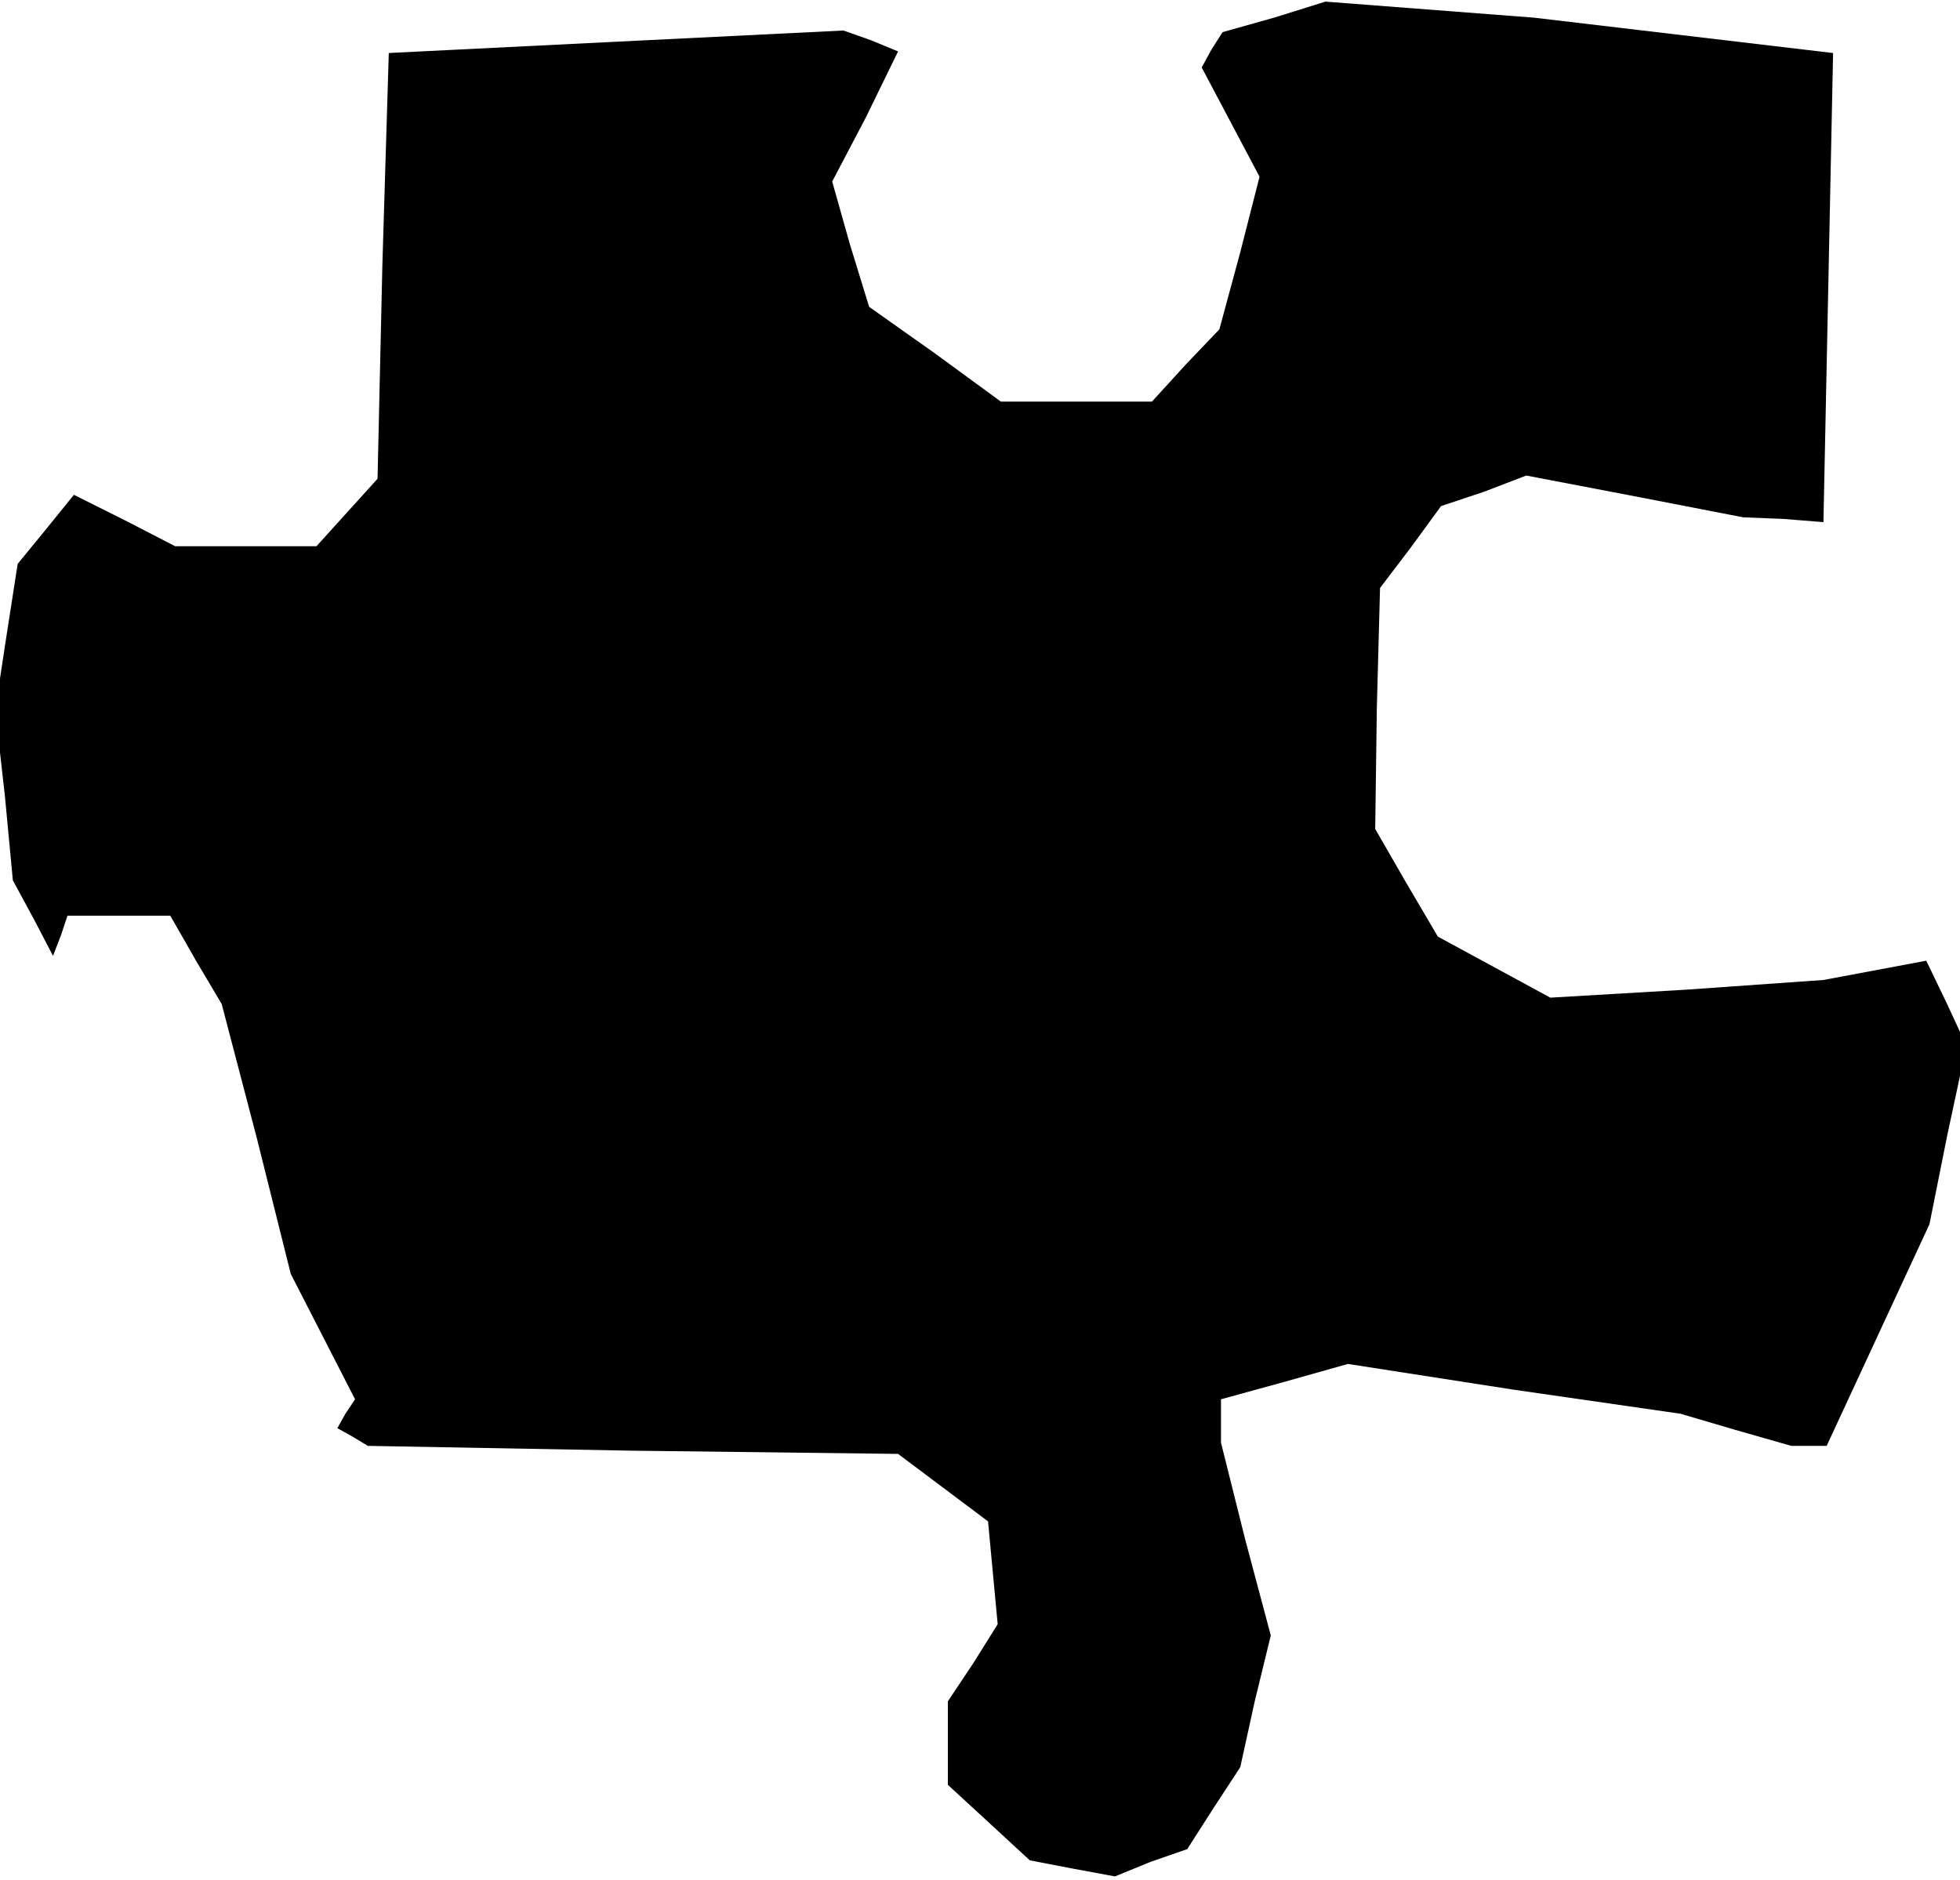 <?xml version="1.0" standalone="no"?>
<!DOCTYPE svg PUBLIC "-//W3C//DTD SVG 20010904//EN"
 "http://www.w3.org/TR/2001/REC-SVG-20010904/DTD/svg10.dtd">
<svg version="1.0" xmlns="http://www.w3.org/2000/svg"
 width="122pt" height="117pt" viewBox="0 0 122 117"
 preserveAspectRatio="xMidYMid meet">
<g transform="translate(0,117) scale(0.1,-0.1)"
fill="#000000" stroke="none">
<path d="M793 1159 l-32 -9 -7 -11 -6 -11 18 -34 18 -34 -12 -47 -13 -48 -21
-22 -21 -23 -47 0 -47 0 -41 30 -41 29 -12 39 -11 39 21 40 20 41 -17 7 -17 6
-142 -7 -141 -7 -4 -132 -3 -133 -19 -21 -19 -21 -44 0 -44 0 -31 16 -32 16
-17 -21 -18 -22 -7 -45 -7 -46 6 -53 5 -53 13 -24 12 -23 5 13 4 12 32 0 32 0
16 -28 16 -27 22 -84 21 -84 20 -39 20 -39 -6 -9 -5 -9 9 -5 10 -6 165 -3 165
-2 28 -21 28 -21 3 -32 3 -32 -15 -24 -16 -24 0 -26 0 -26 25 -23 26 -24 26
-5 27 -5 22 9 23 8 16 25 17 26 9 41 10 41 -16 60 -15 60 0 13 0 14 40 11 39
11 103 -16 104 -15 34 -10 35 -10 11 0 11 0 32 69 32 69 11 55 12 56 -12 26
-13 27 -32 -6 -32 -6 -85 -6 -85 -5 -35 19 -35 19 -20 34 -19 33 1 75 2 75 19
25 19 26 27 9 26 10 68 -13 67 -13 25 -1 25 -2 3 146 3 146 -93 11 -93 11 -65
5 -65 5 -32 -10z"/>
</g>
</svg>
